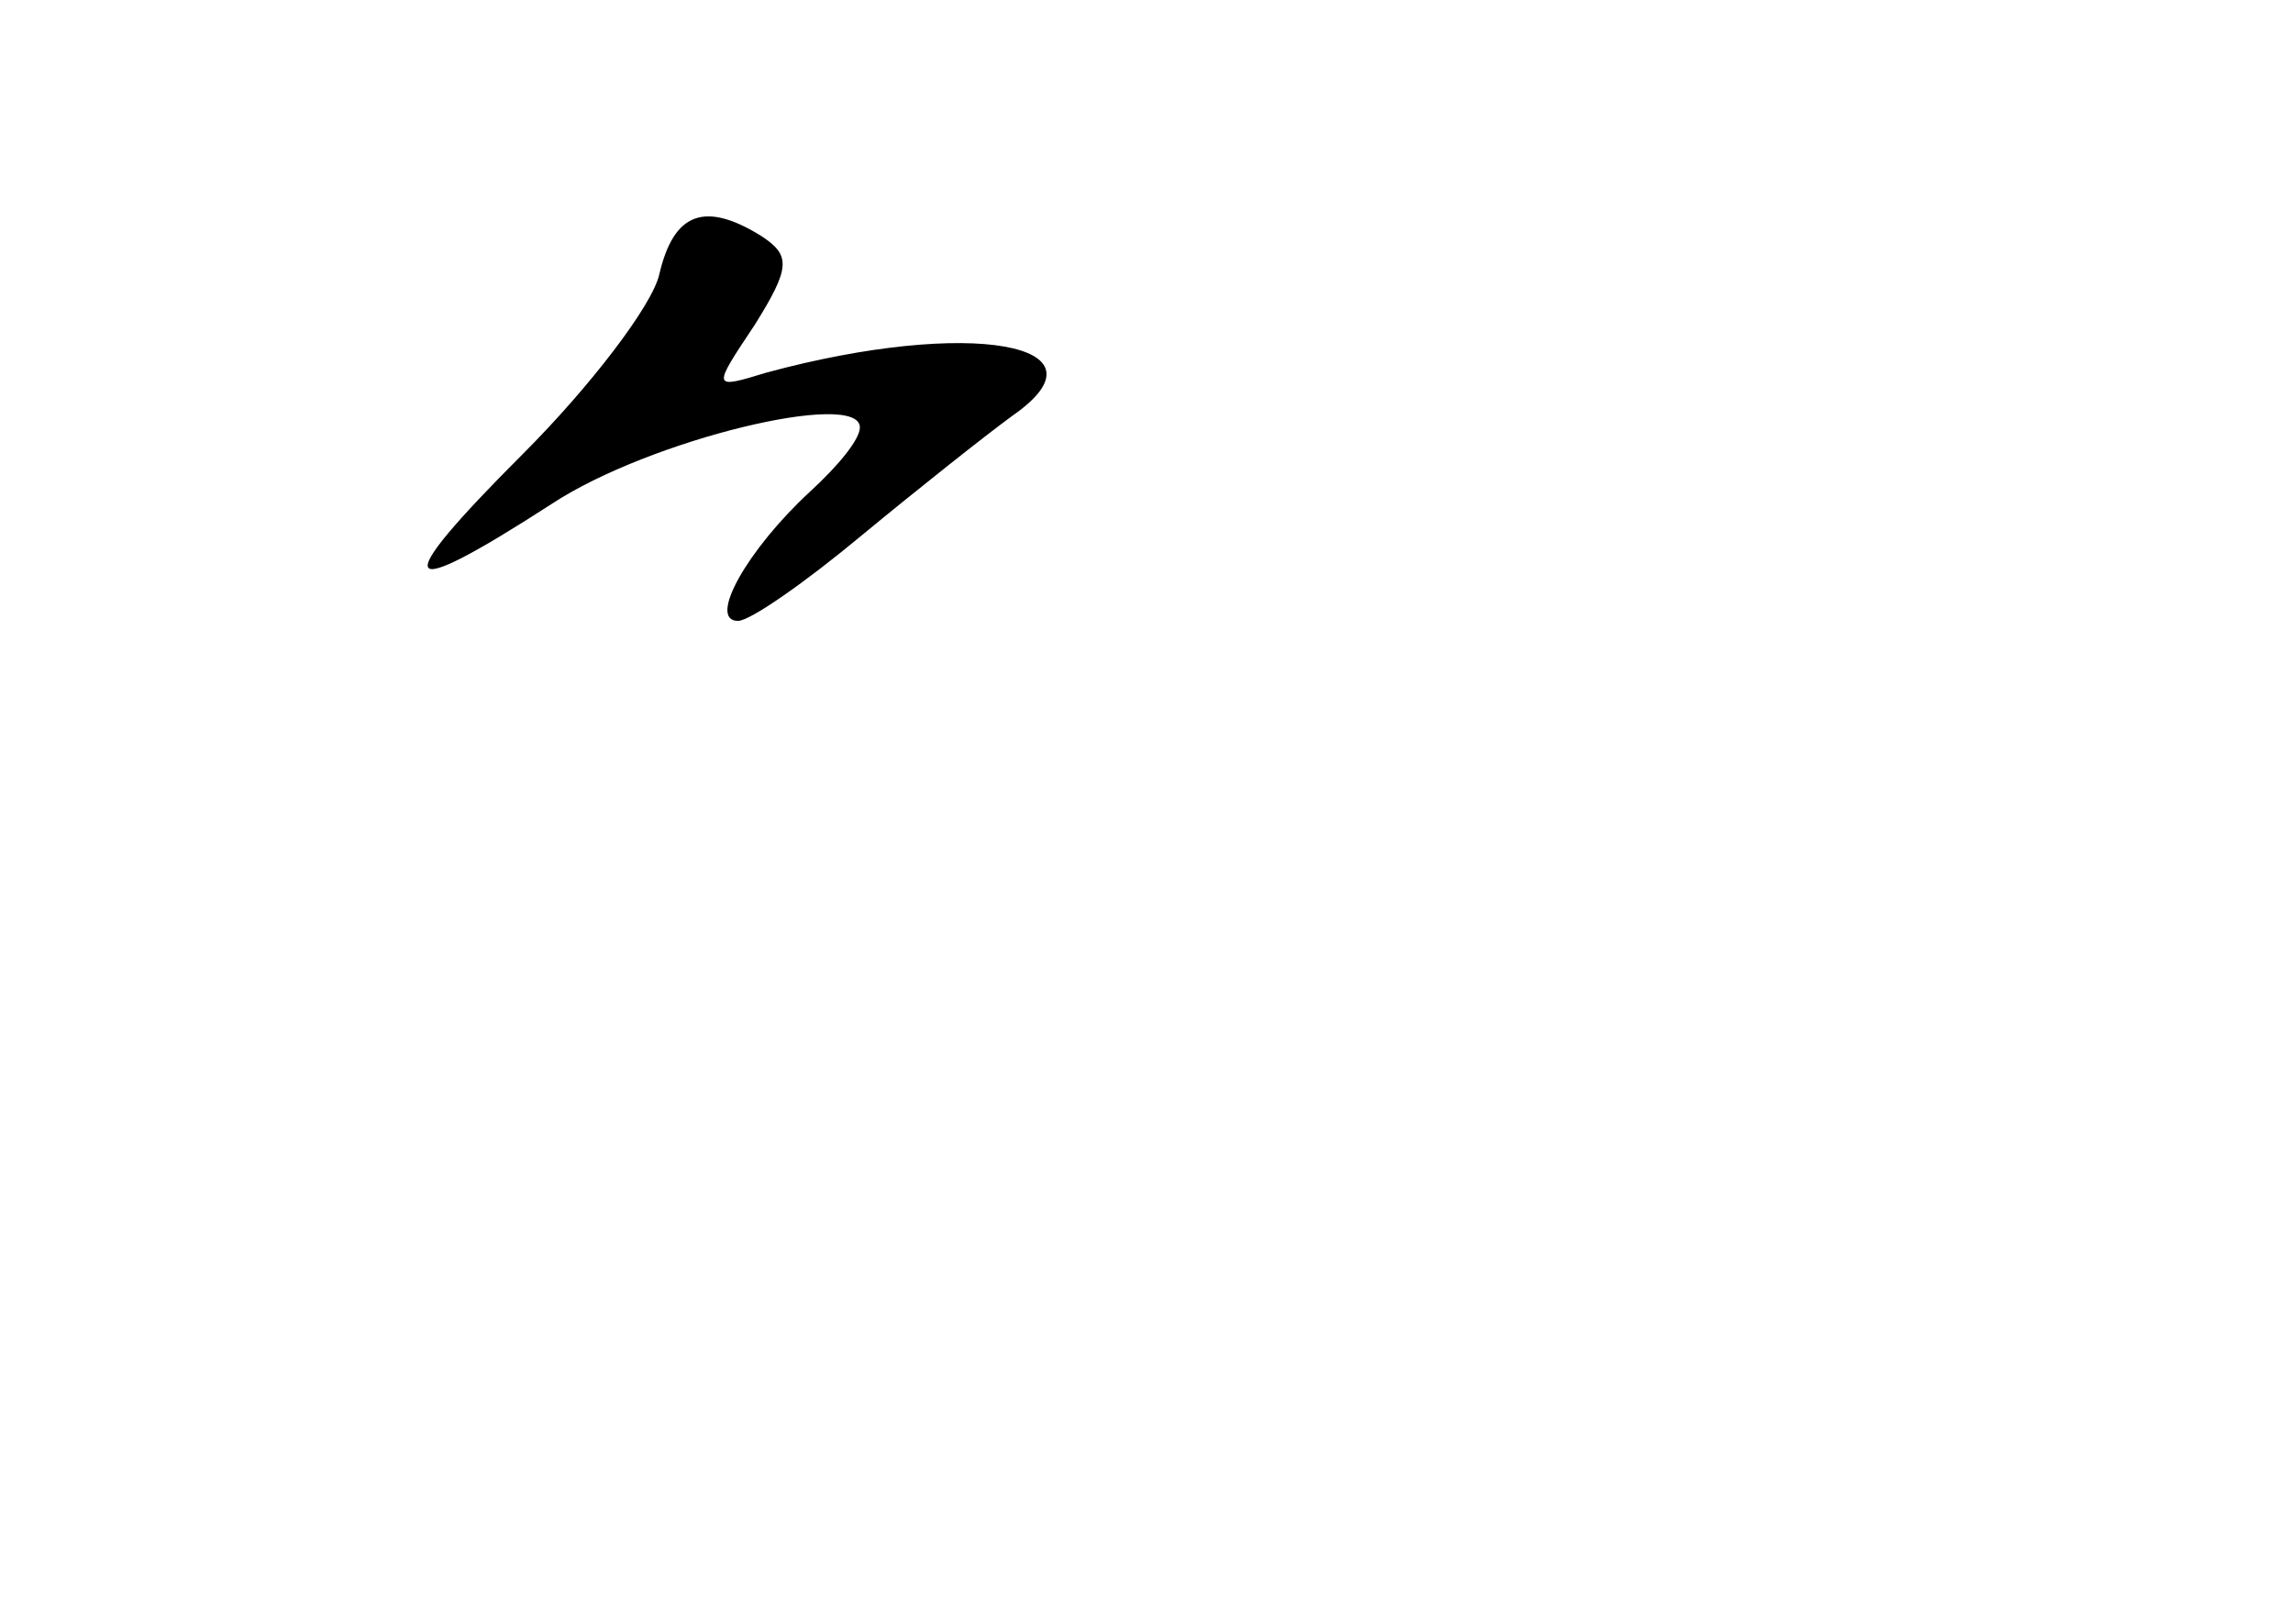 <?xml version="1.0" standalone="no"?>
<!DOCTYPE svg PUBLIC "-//W3C//DTD SVG 20010904//EN"
 "http://www.w3.org/TR/2001/REC-SVG-20010904/DTD/svg10.dtd">
<svg version="1.0" xmlns="http://www.w3.org/2000/svg"
 width="96pt" height="68pt" viewBox="0 0 96 68"
 preserveAspectRatio="xMidYMid meet">
<g transform="translate(0,68) scale(0.1,-0.1)"
fill="#000000" stroke="none">
<path d="M276 565 c-3 -13 -29 -47 -57 -75 -57 -57 -53 -63 12 -21 41 27 129
48 129 32 0 -5 -9 -16 -21 -27 -26 -24 -43 -54 -30 -54 5 0 28 16 52 36 23 19
52 42 63 50 43 30 -18 41 -103 18 -23 -7 -23 -7 -5 20 15 24 15 29 3 37 -24
15 -37 10 -43 -16z"/>
</g>
</svg>
